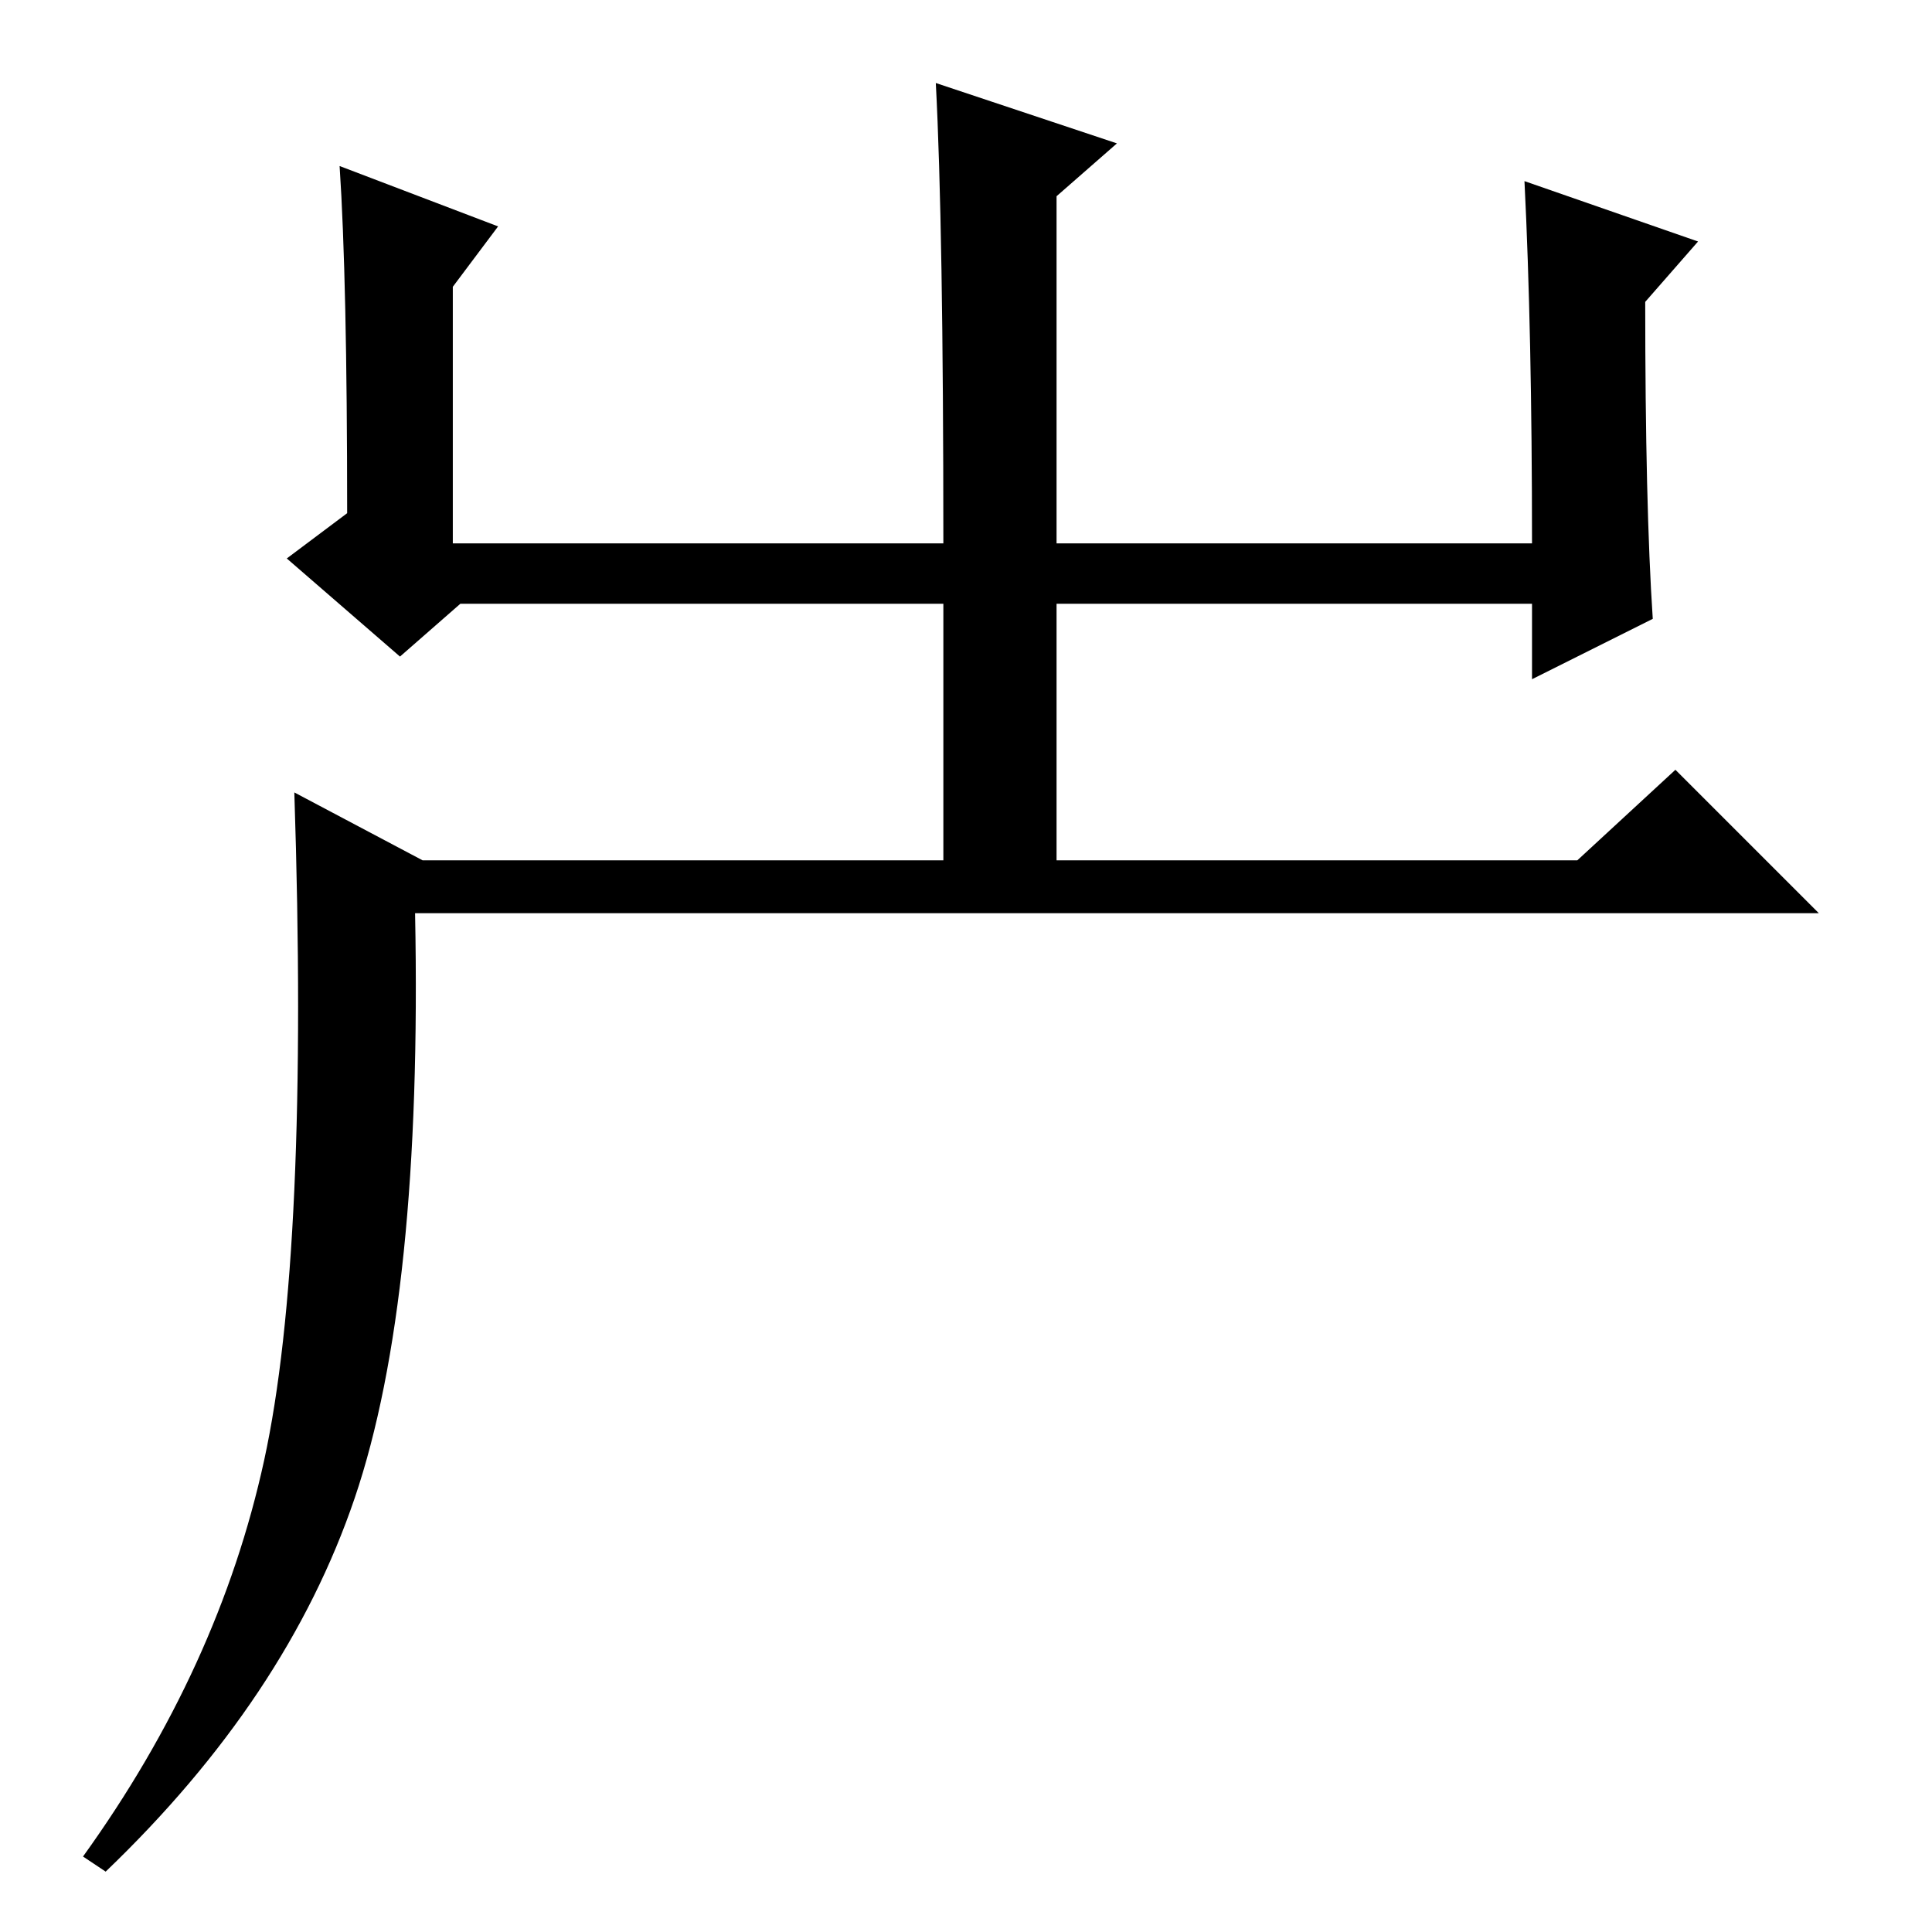 <?xml version="1.0" standalone="no"?>
<!DOCTYPE svg PUBLIC "-//W3C//DTD SVG 1.1//EN" "http://www.w3.org/Graphics/SVG/1.1/DTD/svg11.dtd" >
<svg xmlns="http://www.w3.org/2000/svg" xmlns:xlink="http://www.w3.org/1999/xlink" version="1.1" viewBox="0 -36 256 256">
  <g transform="matrix(1 0 0 -1 0 220)">
   <path fill="currentColor"
d="M45 234l21 -8l-6 -8v-34h65q0 42 -1 61l24 -8l-8 -7v-46h63q0 28 -1 48l23 -8l-7 -8q0 -27 1 -42l-16 -8v10h-63v-36h-15v36h-64l-8 -7l-15 13l8 6q0 31 -1 46zM56 142h153l13 12l19 -19h-186q1 -51 -8 -77.5t-33 -49.5l-3 2q18 25 24 52.5t4 88.5z" />
  </g>

</svg>
